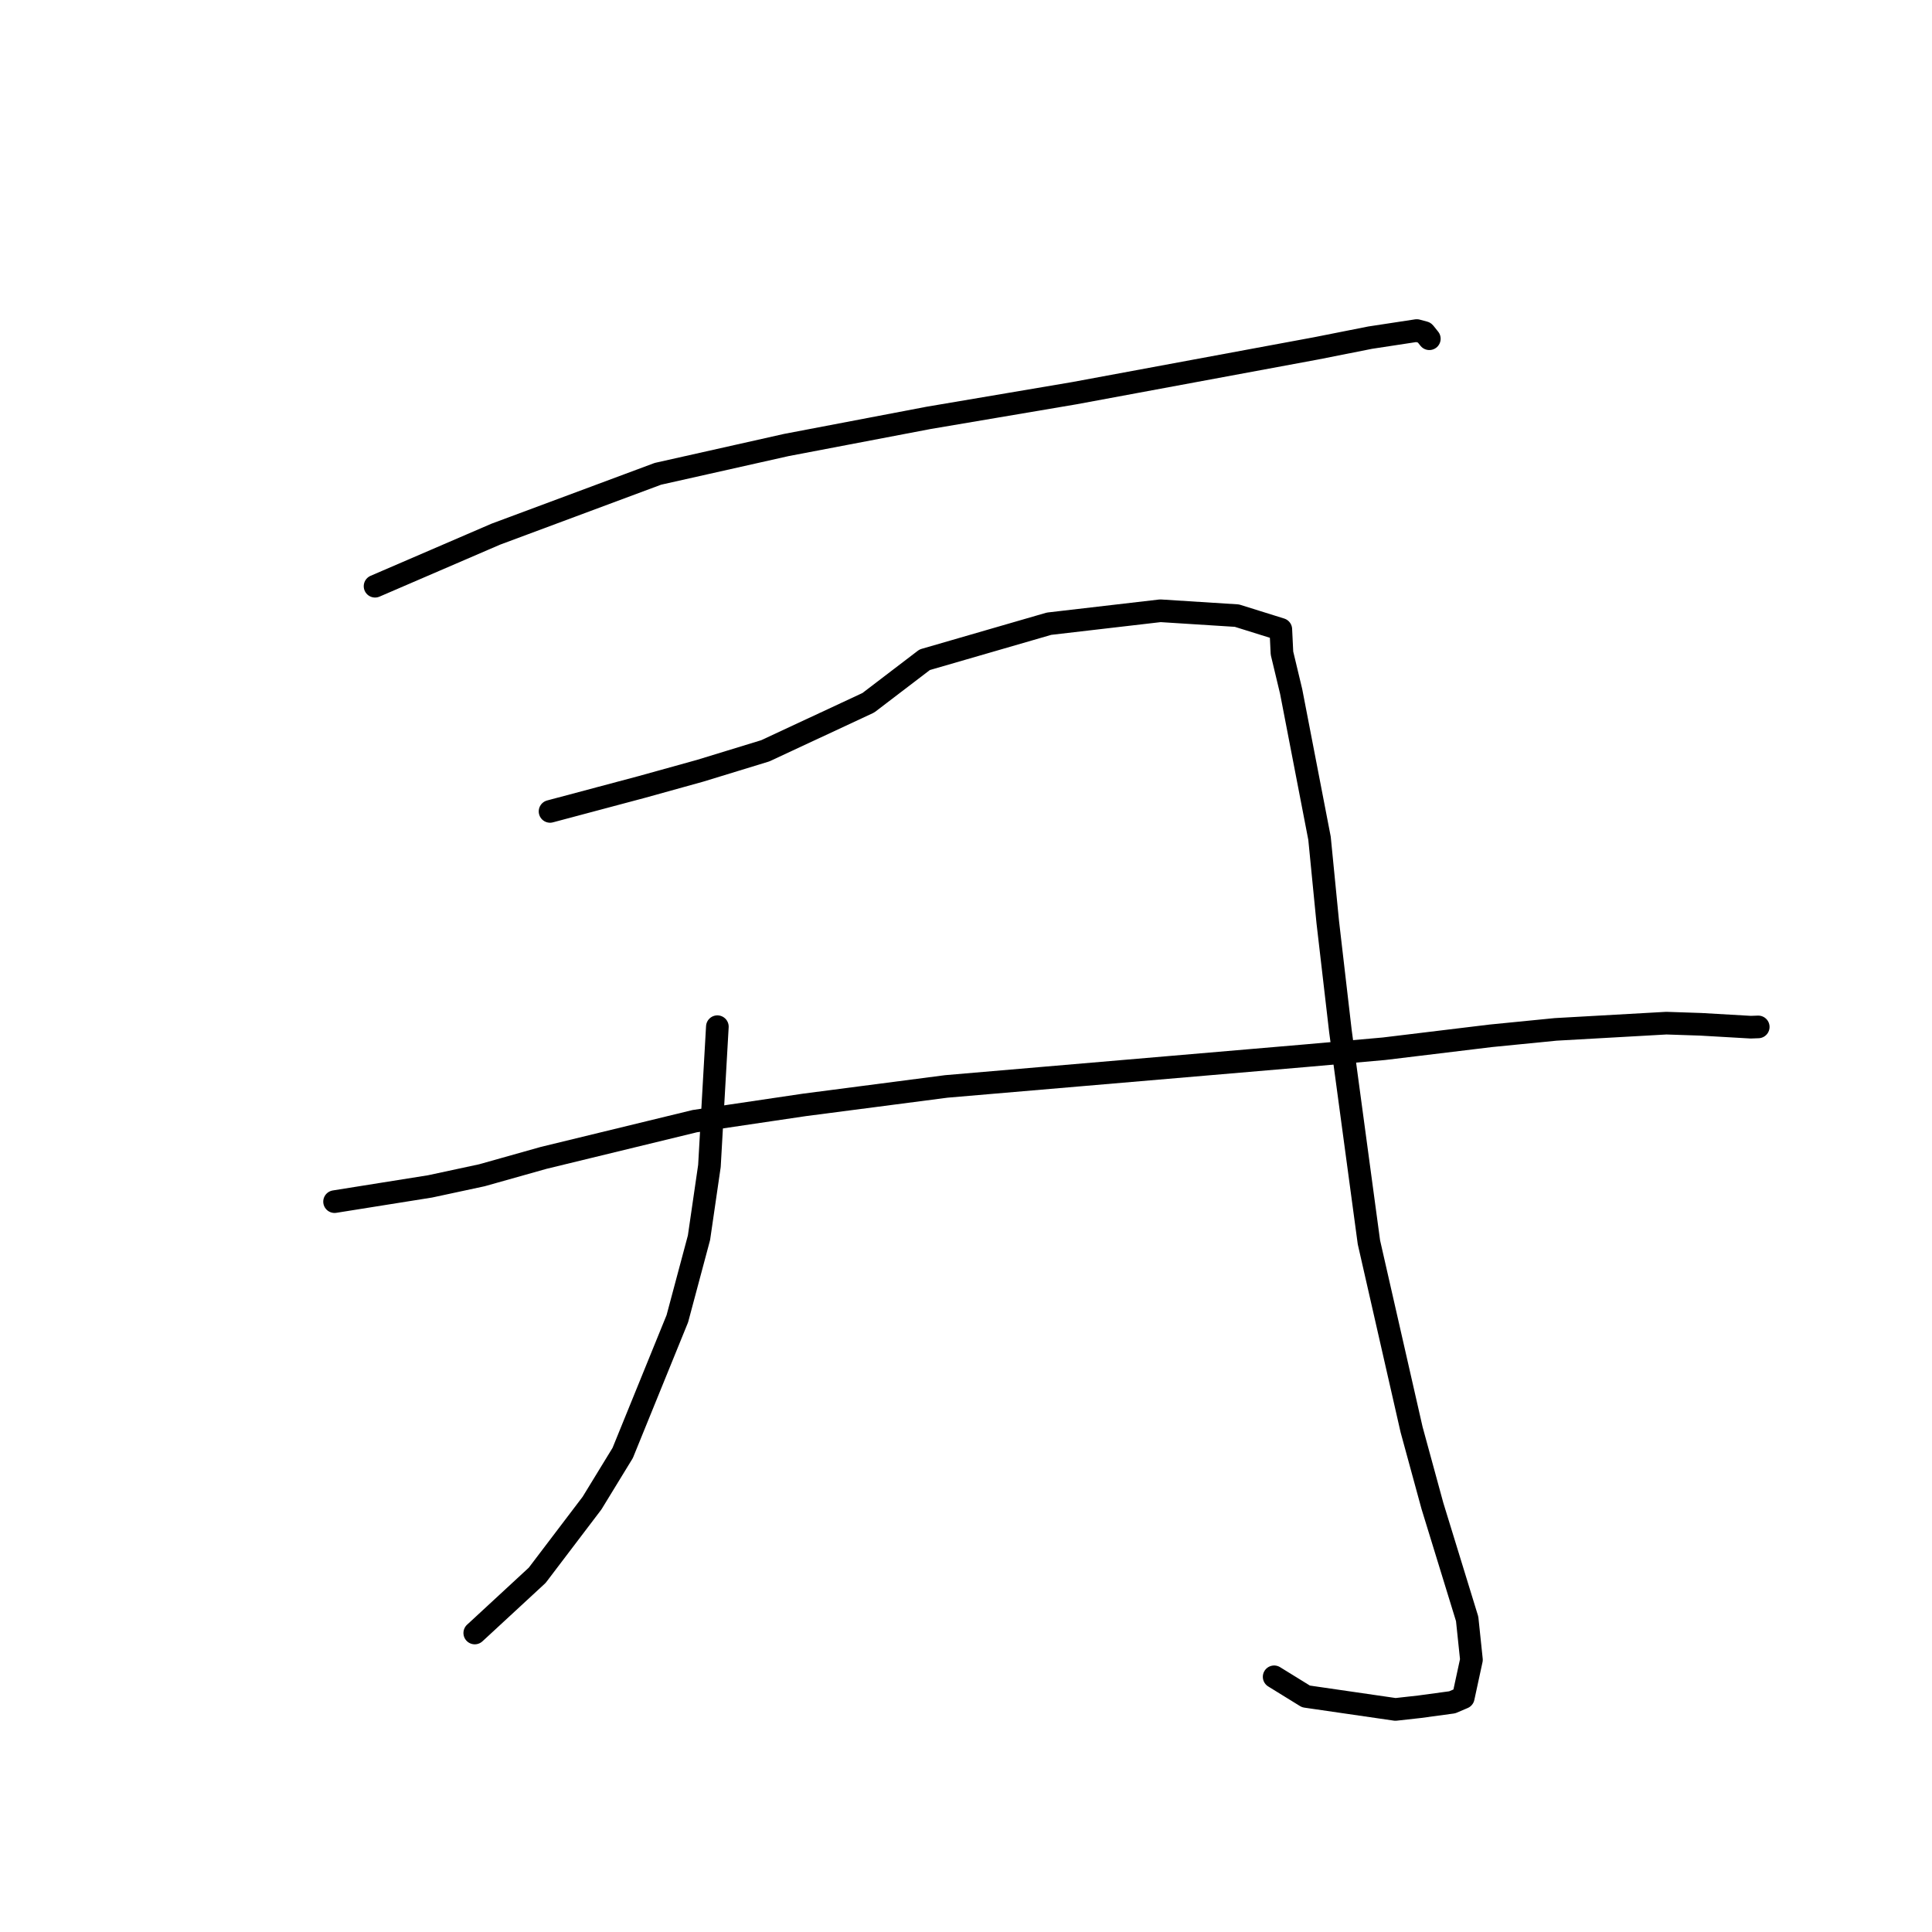 <?xml version="1.0" standalone="no"?>
    <svg width="256" height="256" xmlns="http://www.w3.org/2000/svg" version="1.1">
    <polyline stroke="black" stroke-width="3" stroke-linecap="round" fill="transparent" stroke-linejoin="round" points="49.697 77.677 57.697 74.229 65.697 70.78 87.174 62.784 104.199 58.964 123.056 55.368 142.35 52.1 174.392 46.16 181.552 44.741 187.729 43.799 188.732 44.069 188.757 44.089 189.355 44.837 189.393 44.884 " />
        <polyline stroke="black" stroke-width="3" stroke-linecap="round" fill="transparent" stroke-linejoin="round" points="95.054 136.041 94.528 145.268 94.003 154.495 92.62 164.003 89.751 174.731 82.51 192.526 78.448 199.168 71.182 208.736 63.308 216.014 62.908 216.381 " />
        <polyline stroke="black" stroke-width="3" stroke-linecap="round" fill="transparent" stroke-linejoin="round" points="72.885 107.515 78.957 105.897 85.03 104.279 92.777 102.128 101.411 99.483 115.059 93.119 122.527 87.42 139.005 82.645 153.754 80.93 163.896 81.574 169.714 83.391 169.867 86.542 171.085 91.625 174.843 111.075 175.934 122.169 177.61 136.601 181.389 164.608 187.041 189.419 189.804 199.544 194.406 214.513 194.974 219.93 193.89 224.94 192.427 225.565 188.092 226.154 184.904 226.509 173.044 224.786 169.105 222.355 168.831 222.186 " />
        <polyline stroke="black" stroke-width="3" stroke-linecap="round" fill="transparent" stroke-linejoin="round" points="44.332 159.223 50.659 158.213 56.985 157.204 63.853 155.729 72.041 153.424 92.07 148.556 106.585 146.405 125.387 143.958 173.039 139.883 183.38 138.965 197.538 137.25 206.126 136.4 220.803 135.573 225.38 135.726 231.982 136.107 232.877 136.075 232.975 136.072 232.976 136.072 232.976 136.072 " />
        </svg>